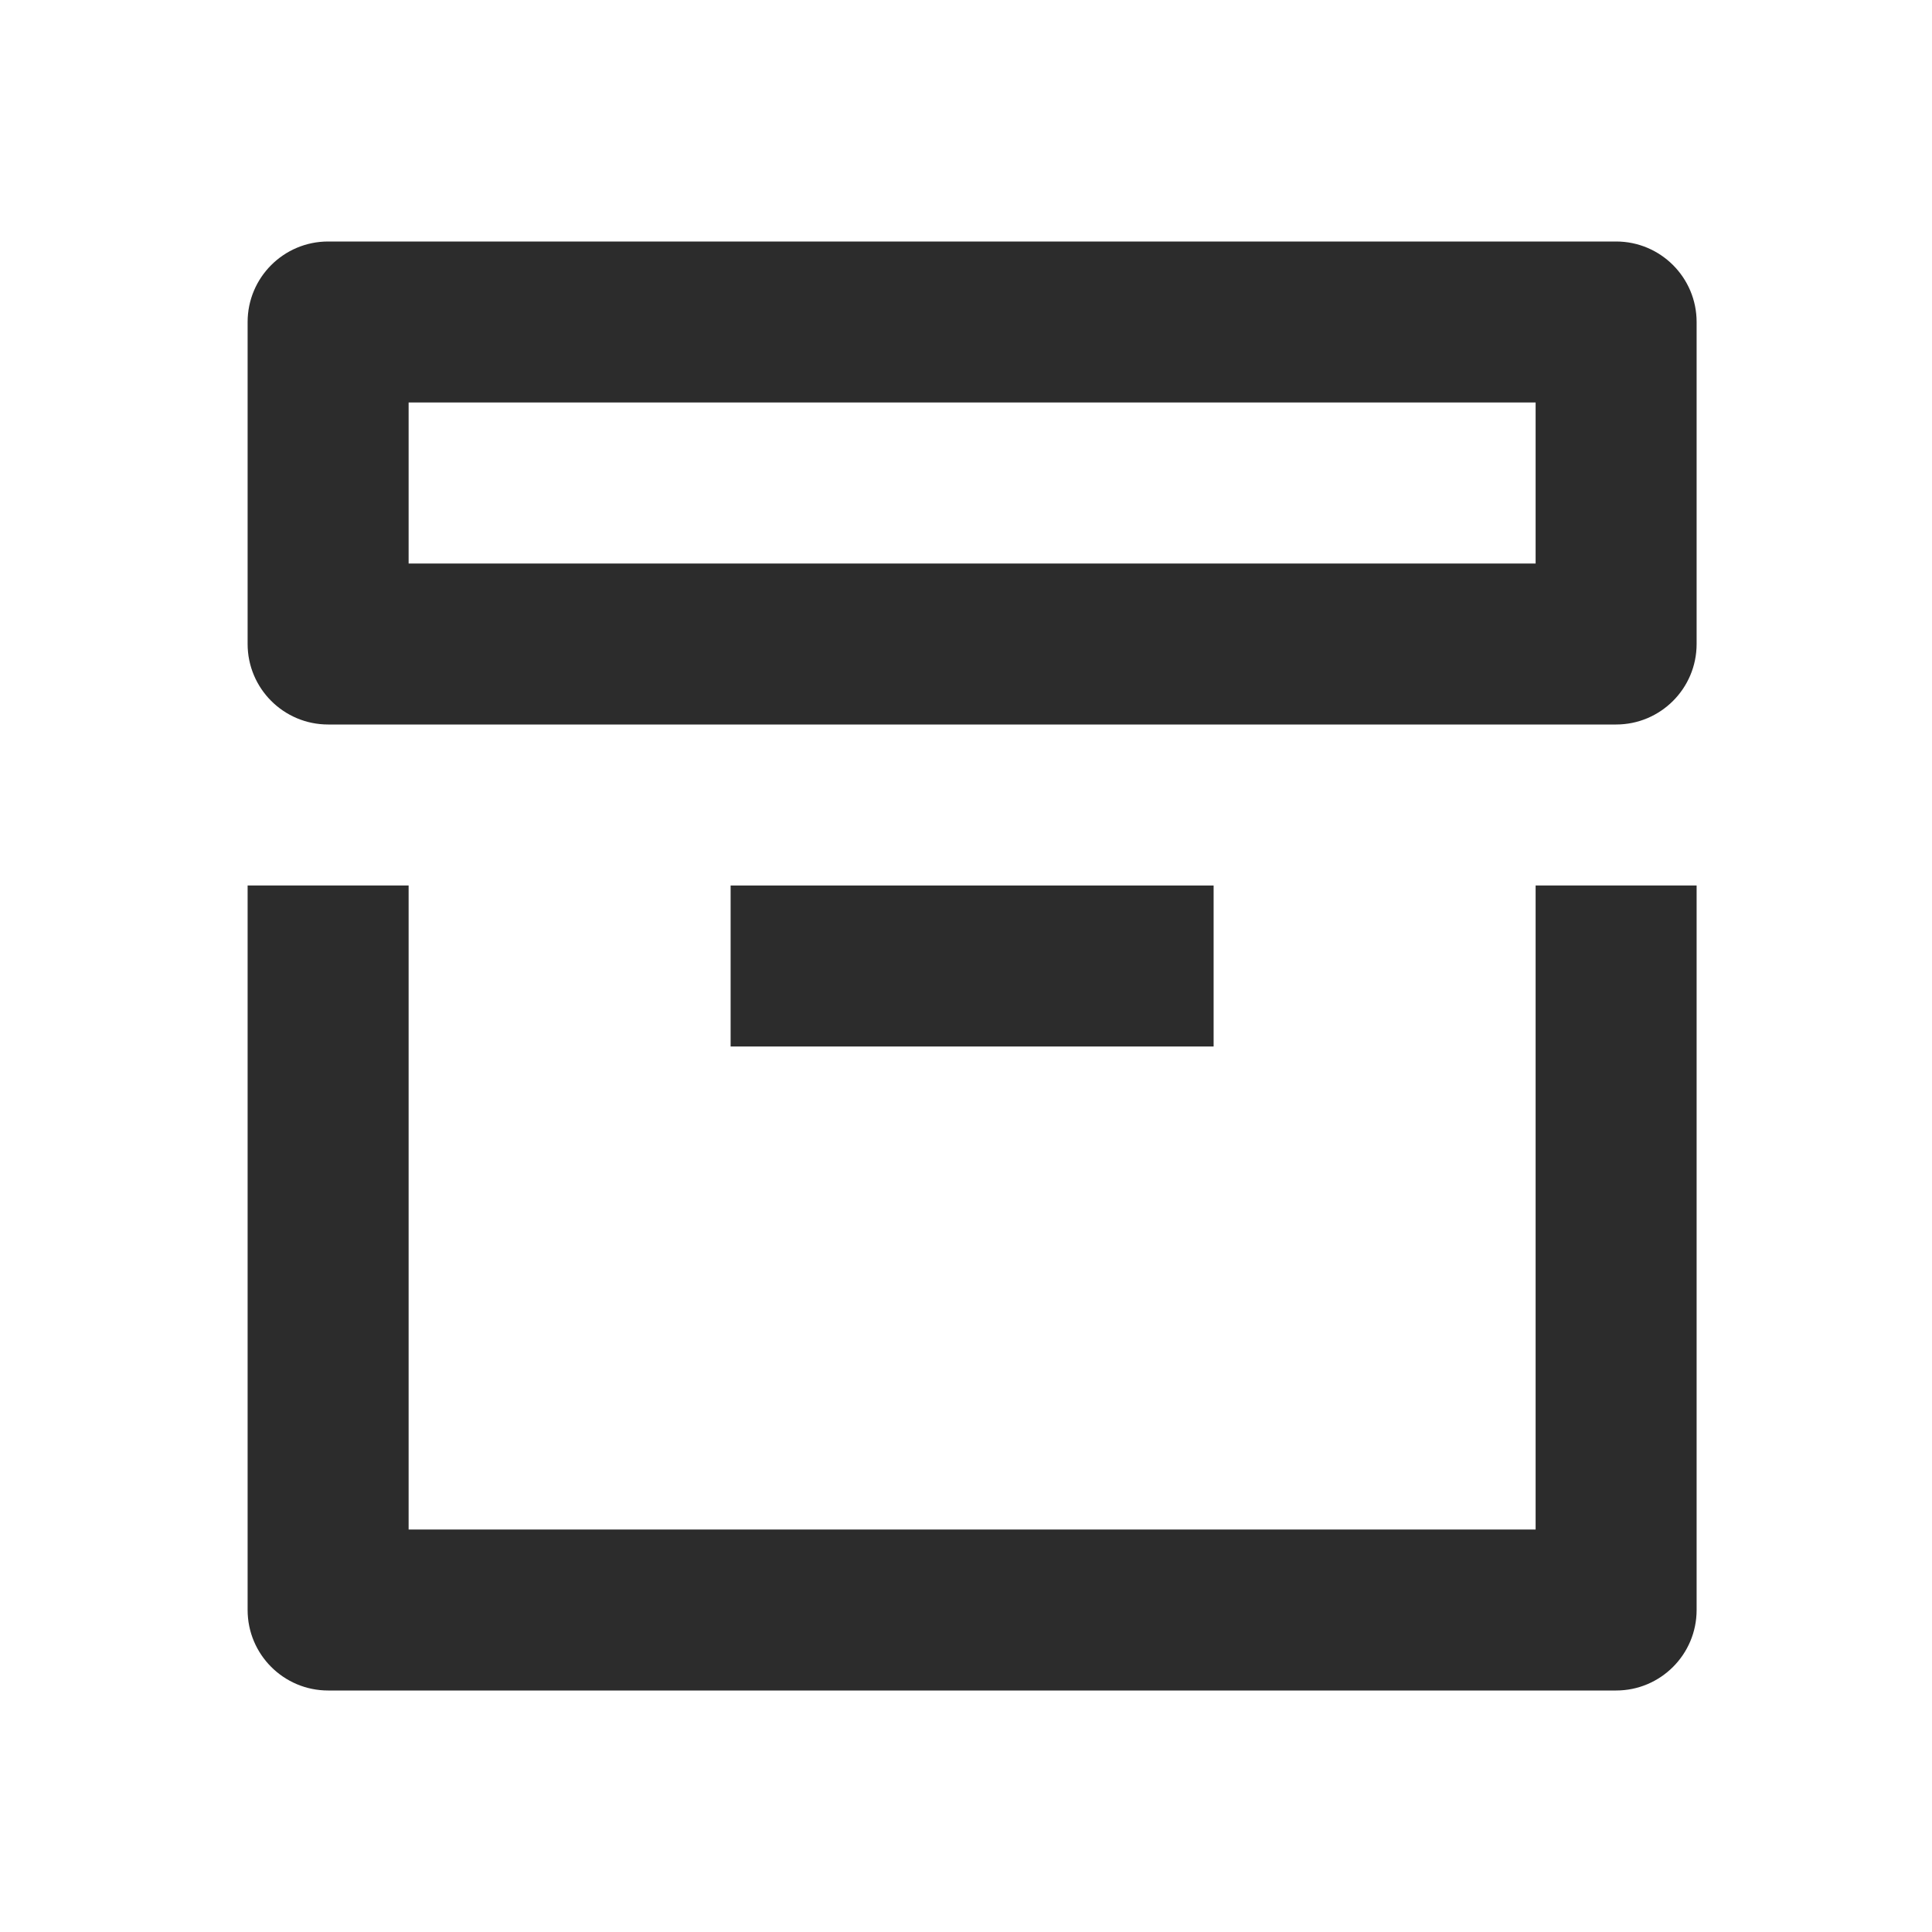 <svg width="24" height="24" viewBox="0 0 24 24" fill="none" xmlns="http://www.w3.org/2000/svg">
<path fill-rule="evenodd" clip-rule="evenodd" d="M3.076 4C3.076 3.448 3.524 3 4.076 3H20.076C20.628 3 21.076 3.448 21.076 4V8C21.076 8.552 20.628 9 20.076 9H4.076C3.524 9 3.076 8.552 3.076 8V4ZM5.076 5V7H19.076V5H5.076Z" fill="#2C2C2C"/>
<path d="M5.076 19V11H3.076V20C3.076 20.552 3.524 21 4.076 21H20.076C20.628 21 21.076 20.552 21.076 20V11H19.076V19H5.076Z" fill="#2C2C2C"/>
<path d="M15.076 11H9.076V13H15.076V11Z" fill="#2C2C2C"/>
</svg>
